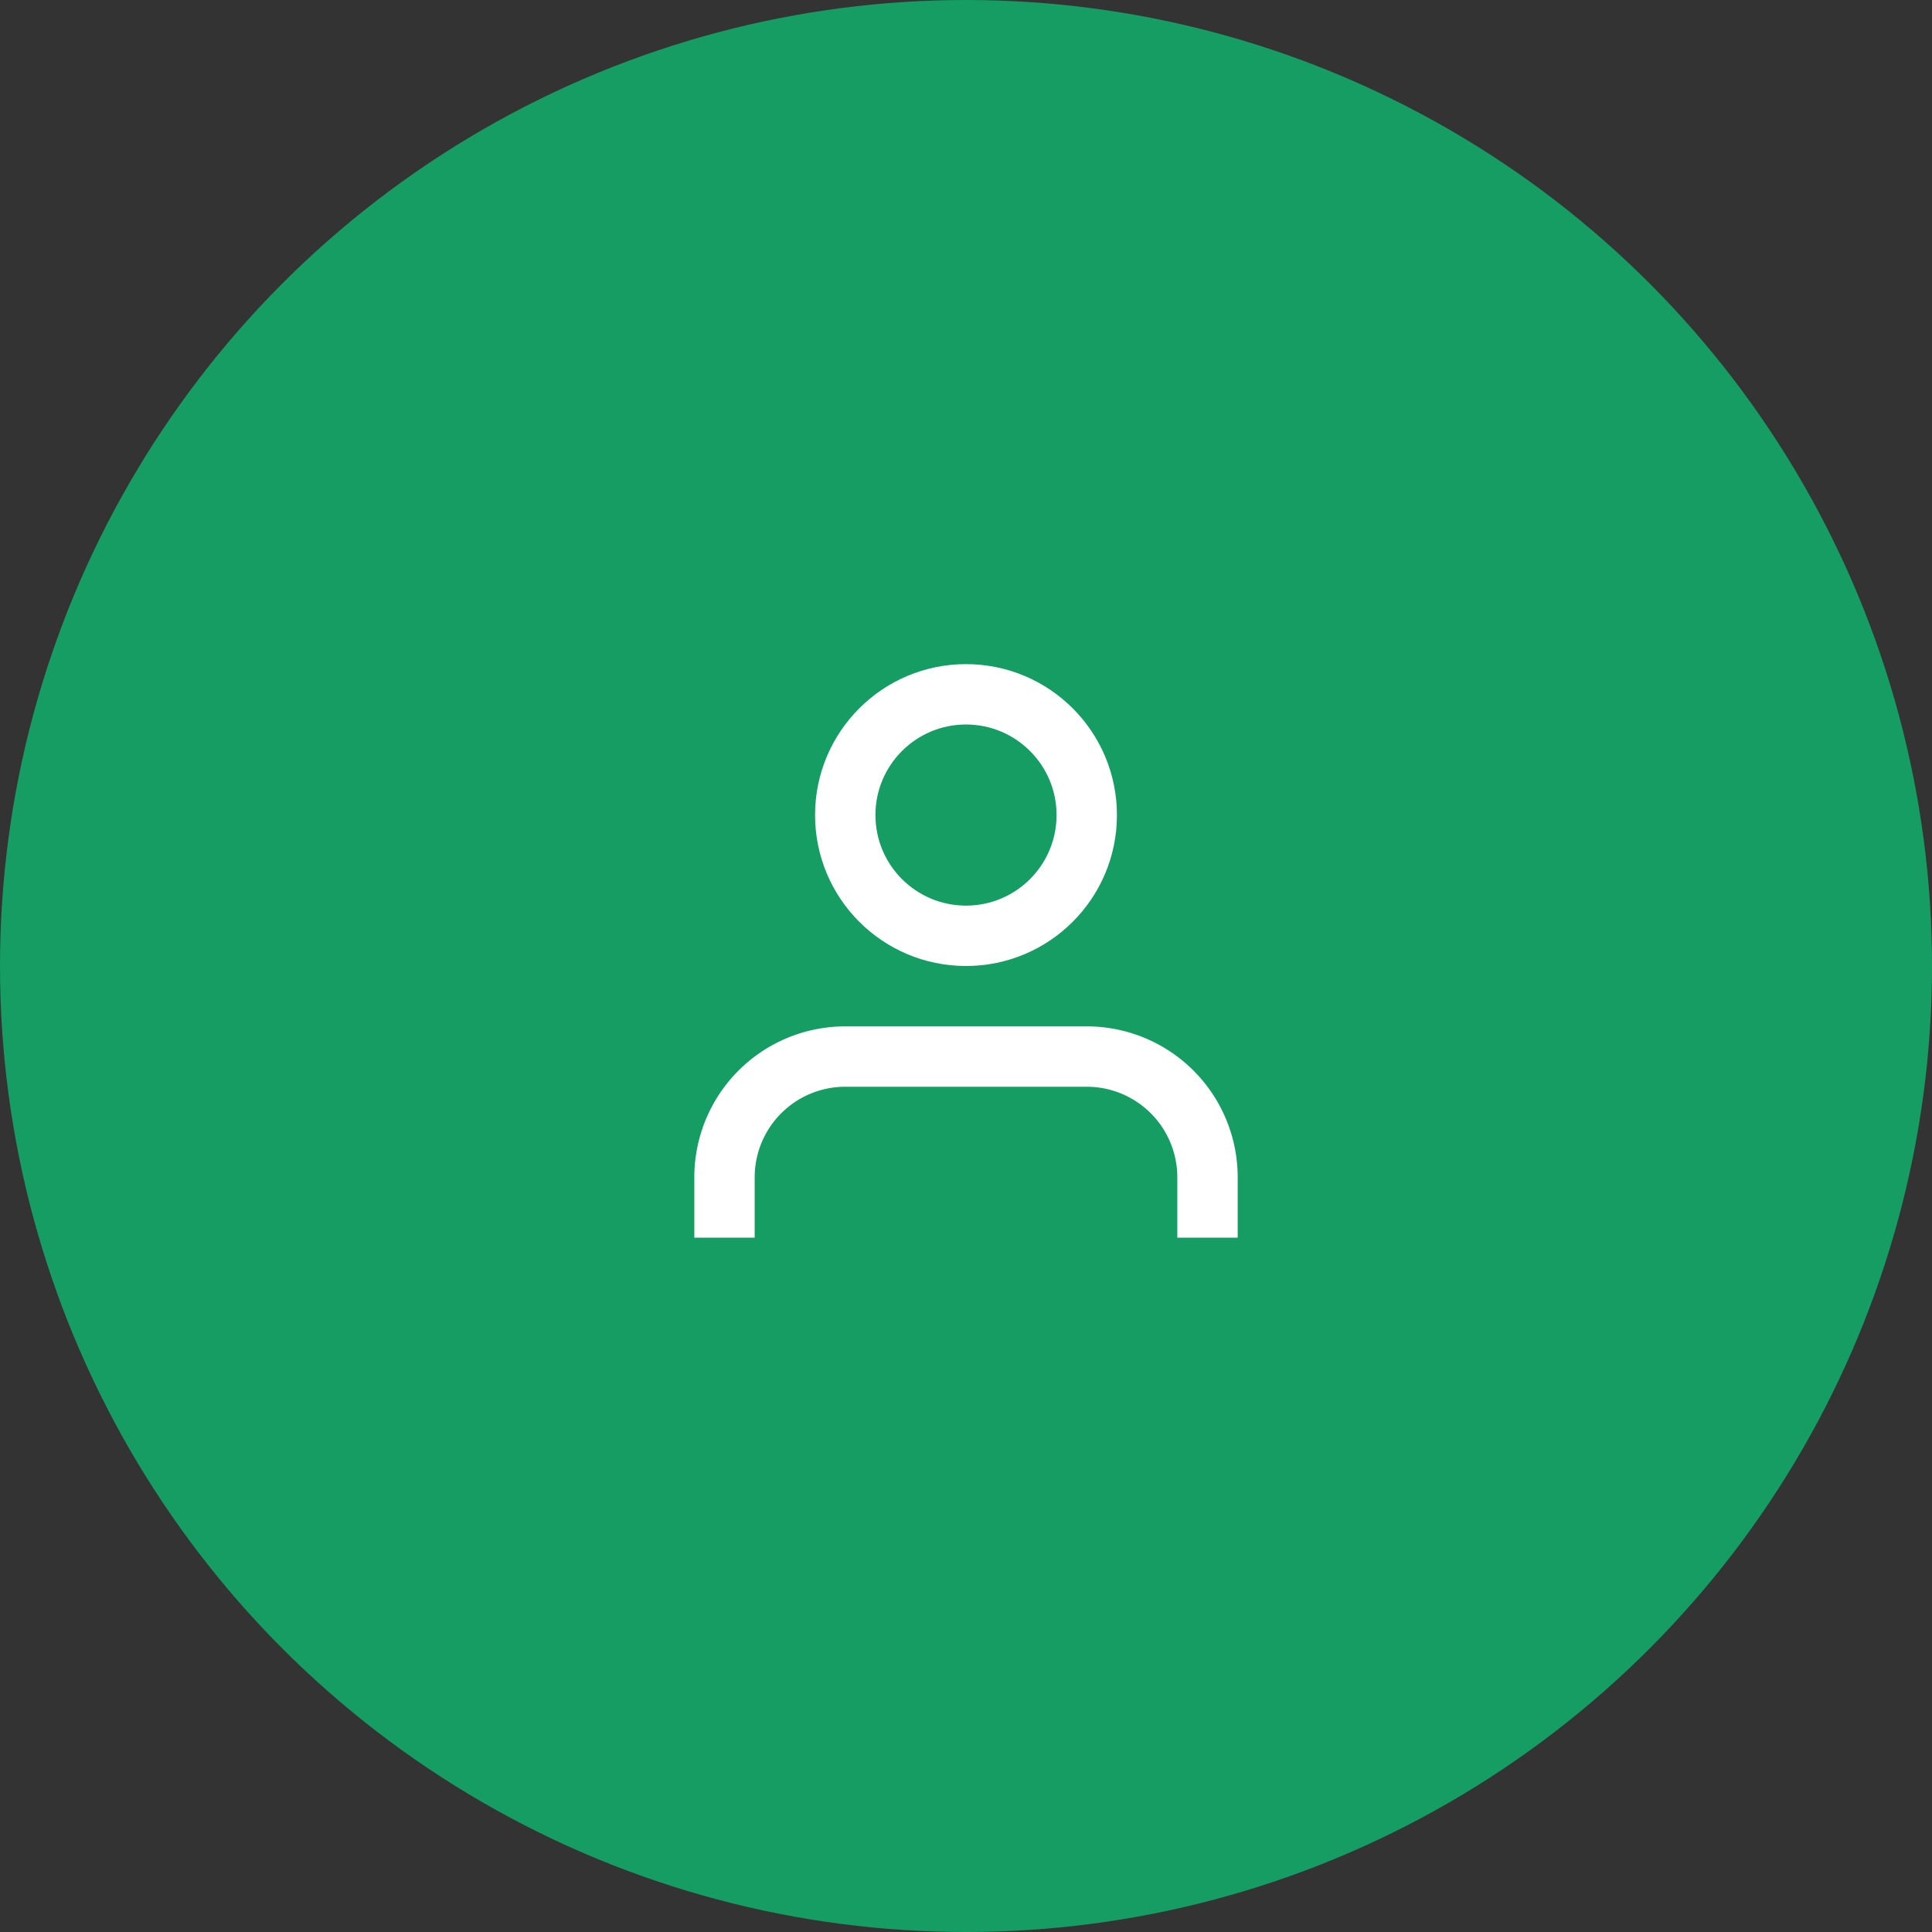 <svg width="64" height="64" viewBox="0 0 64 64" fill="none" xmlns="http://www.w3.org/2000/svg">
<rect x="0" y="0" width="64" height="64" fill="#333333" stroke="none"/>
<circle cx="32" cy="32" r="32" fill="#169D63"/>
<svg x="20" y="20" width="24" height="24" viewBox="0 0 24 24" fill="none" stroke="white" stroke-width="2">
<path d="M20 21v-2a4 4 0 0 0-4-4H8a4 4 0 0 0-4 4v2"/>
<circle cx="12" cy="7" r="4"/>
</svg>
</svg>
